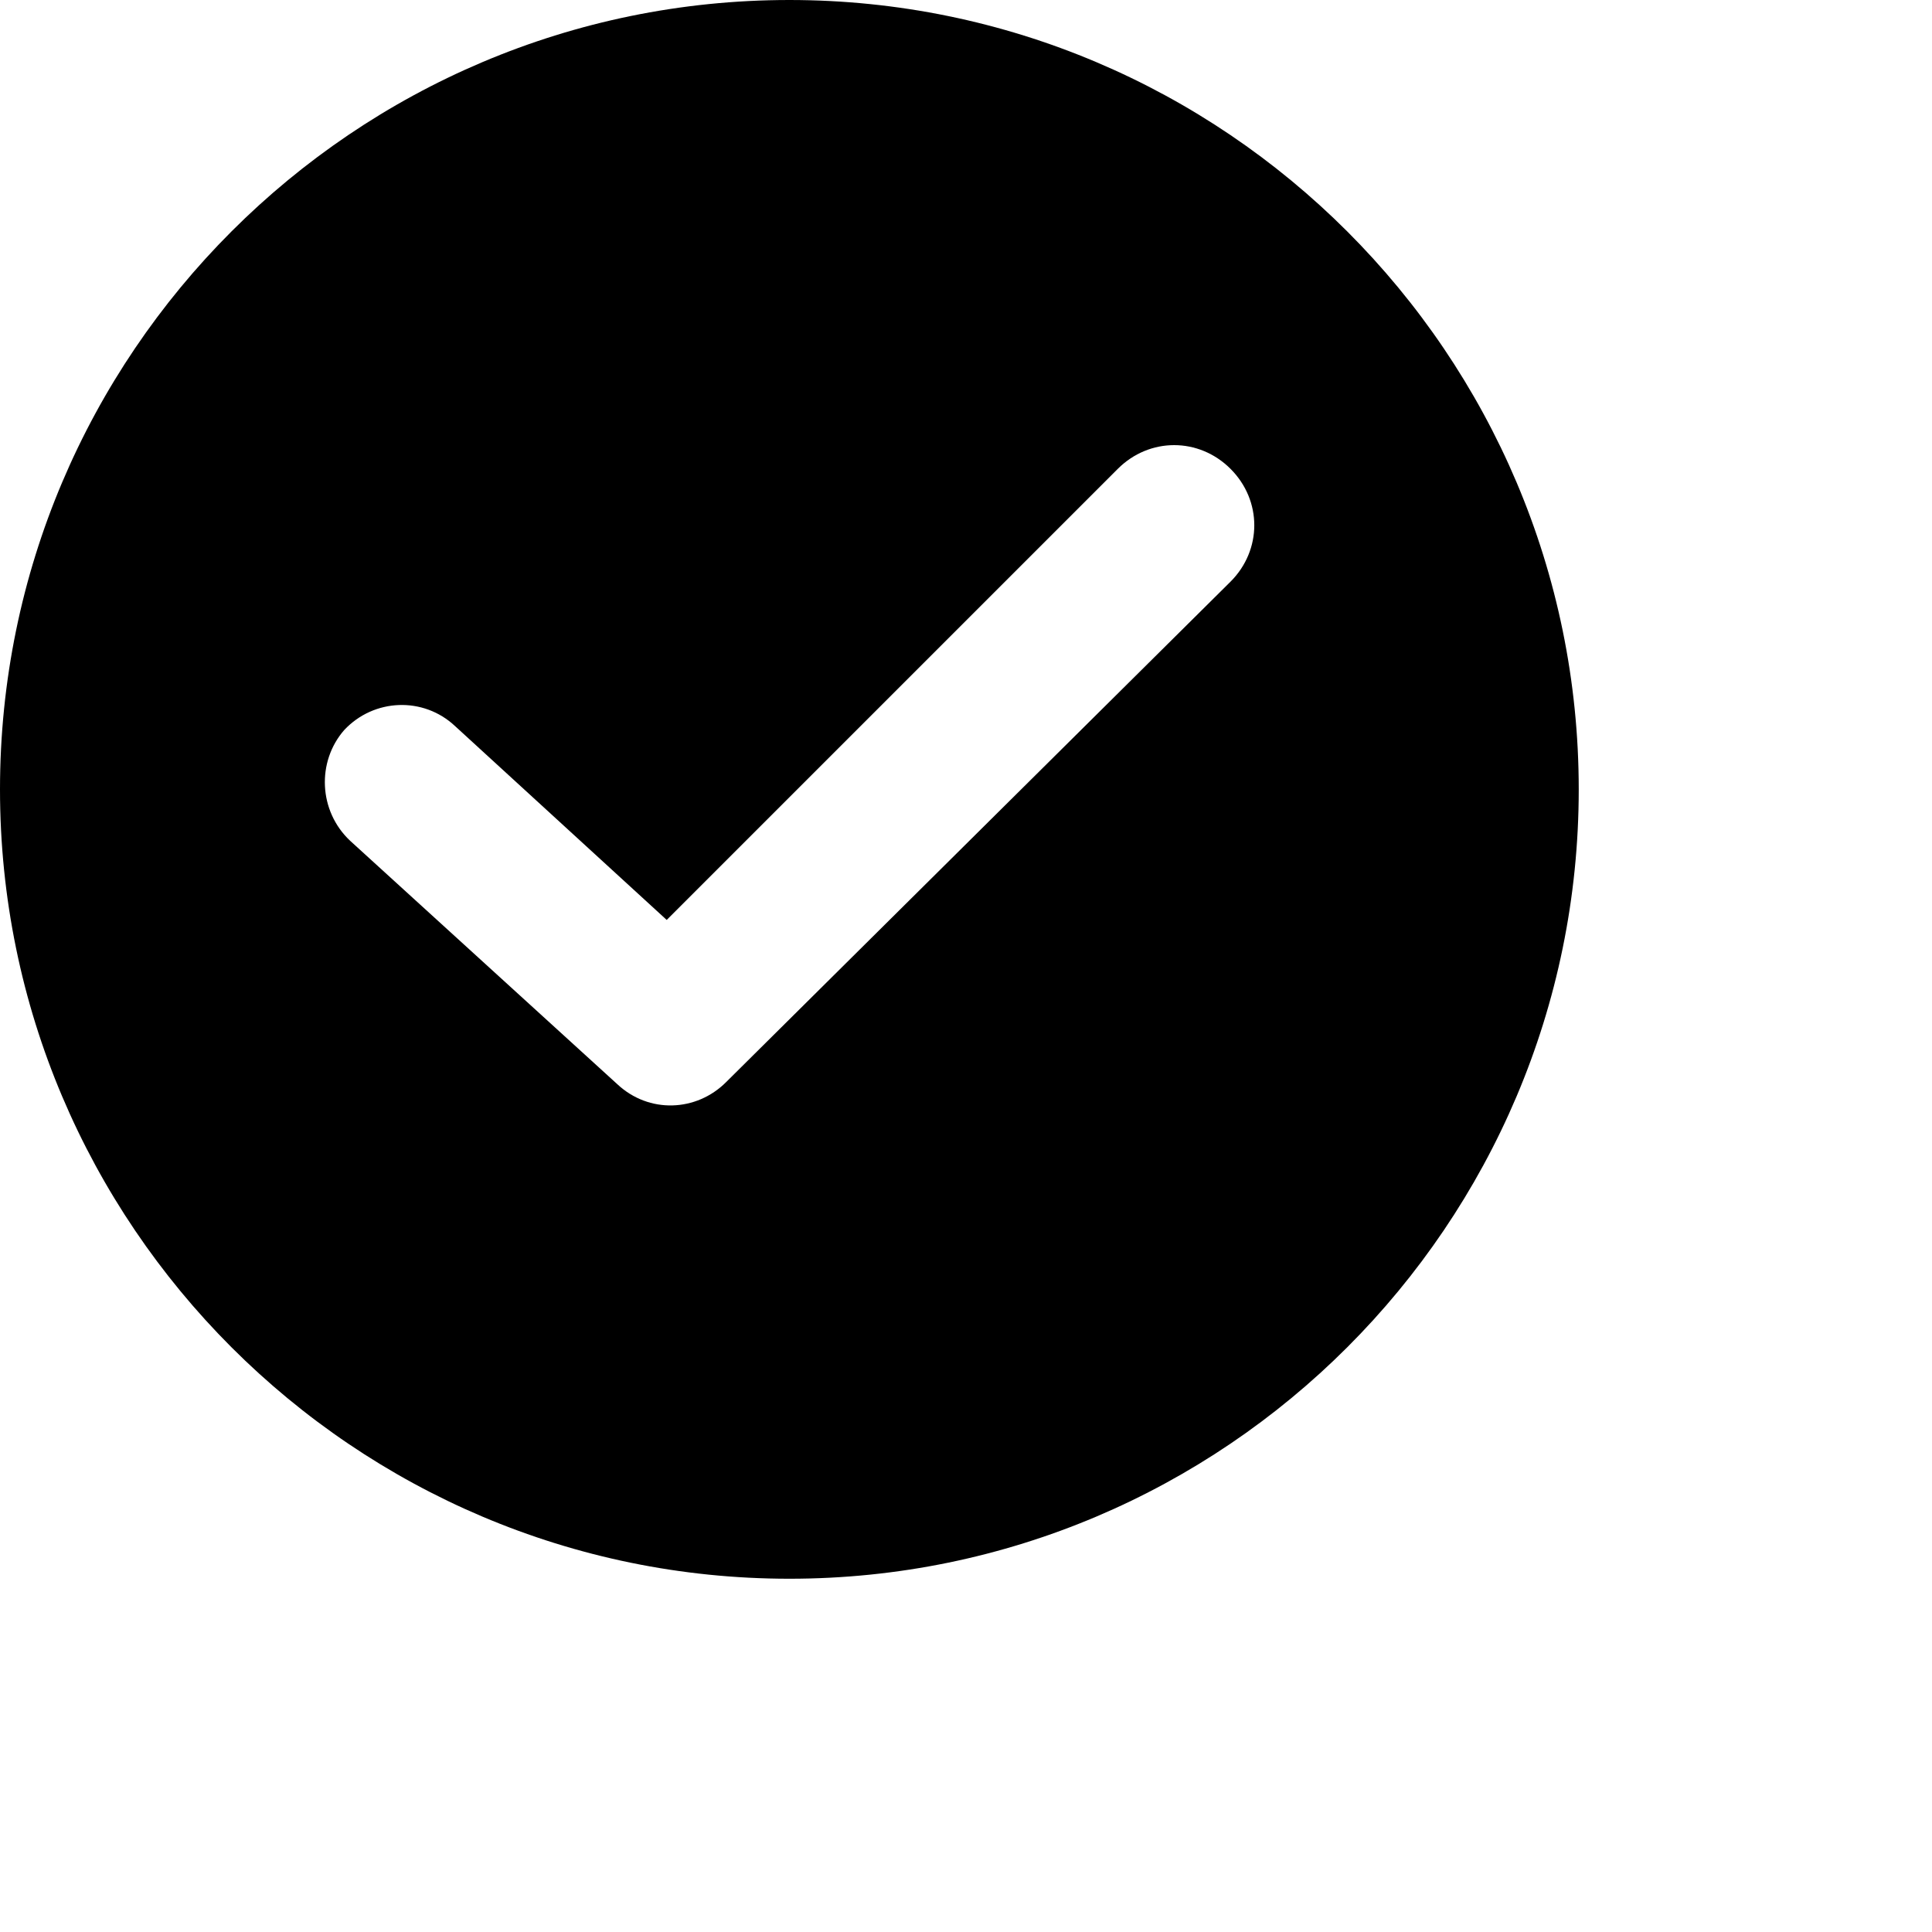<?xml version="1.0" encoding="iso-8859-1"?>
<svg version="1.1" id="Capa_1" xmlns="http://www.w3.org/2000/svg" xmlns:xlink="http://www.w3.org/1999/xlink"
     viewBox="0 0 500 500" xml:space="preserve">
<g>
	<g>
		<path d="M204.288,0C91.648,0,0,91.648,0,204.288s91.648,204.288,204.288,204.288s204.288-91.648,204.288-204.288
			S316.928,0,204.288,0z M318.464,150.528l-130.56,129.536c-7.68,7.68-19.968,8.192-28.16,0.512L90.624,217.6
			c-8.192-7.68-8.704-20.48-1.536-28.672c7.68-8.192,20.48-8.704,28.672-1.024l54.784,50.176L289.28,121.344
			c8.192-8.192,20.992-8.192,29.184,0C326.656,129.536,326.656,142.336,318.464,150.528z"/>
	</g>
</g>
</svg>
